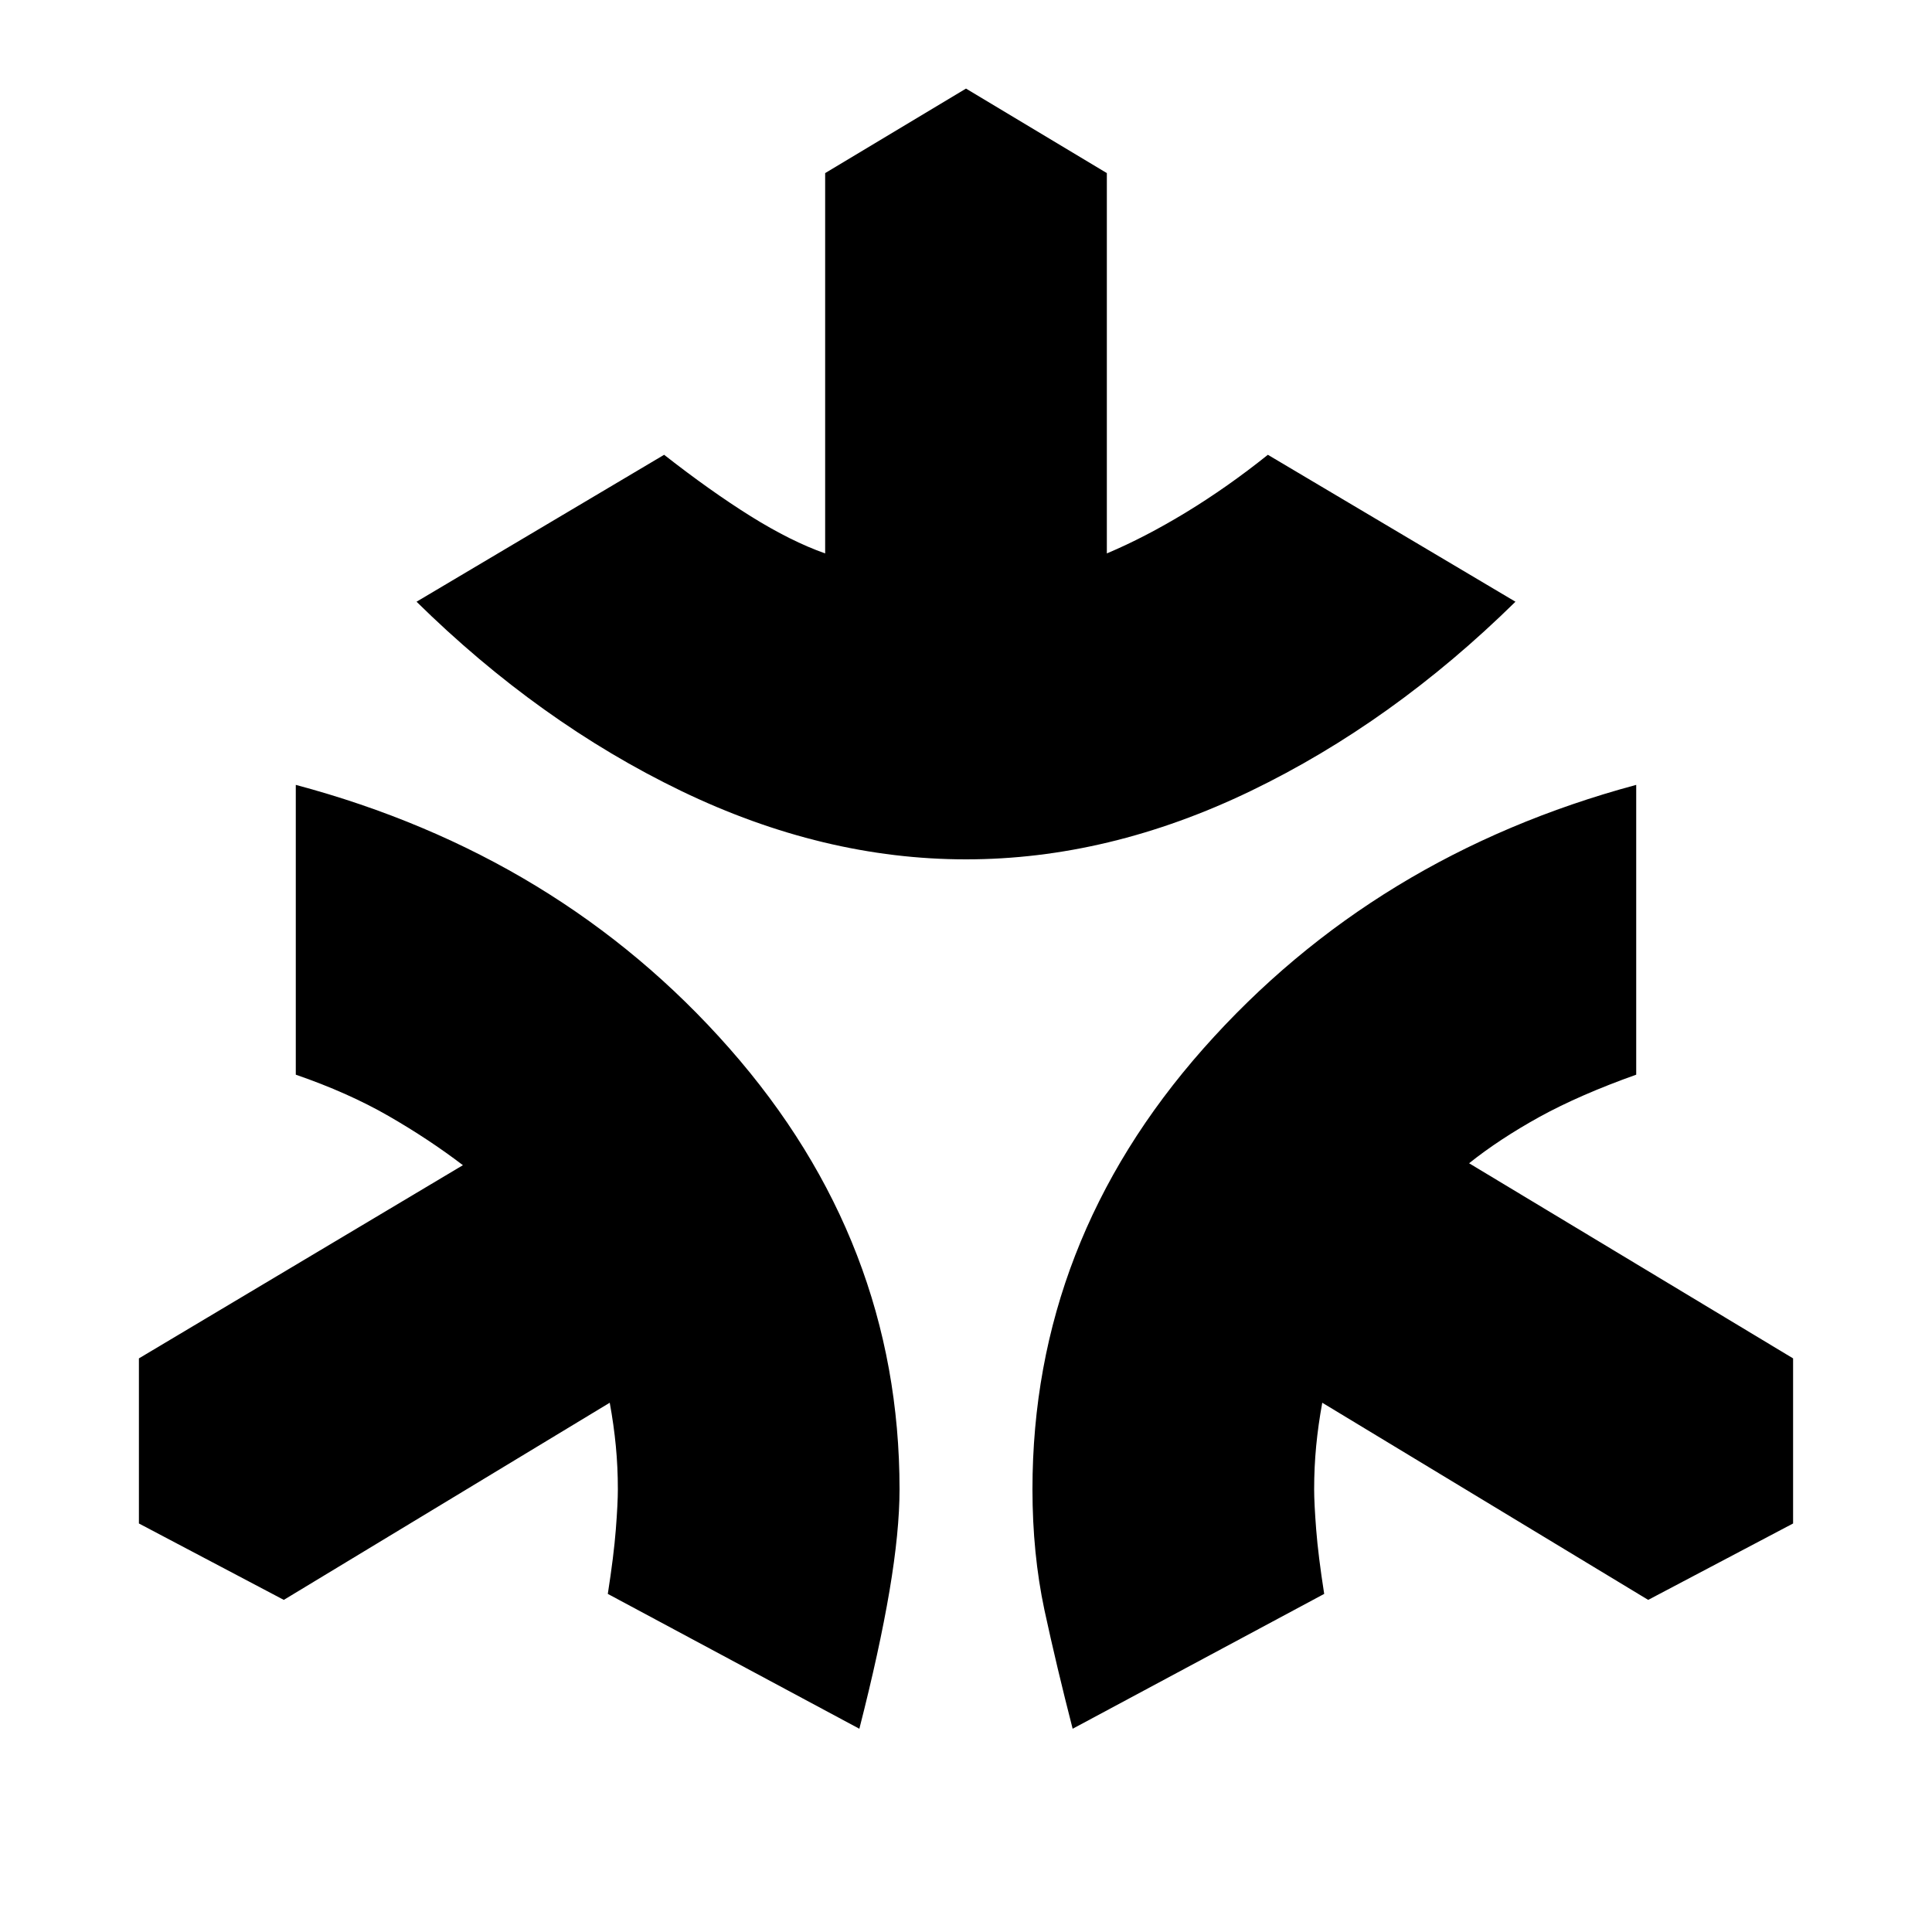 <svg xmlns="http://www.w3.org/2000/svg" height="20" width="20"><path d="M10 8.896q-1.479 0-2.948-.708-1.469-.709-2.74-1.959l2.563-1.521q.479.375.896.636.417.26.771.385V1.792L10 .917l1.458.875v3.937q.396-.167.823-.427.427-.26.844-.594l2.563 1.521q-1.271 1.25-2.74 1.959-1.469.708-2.948.708Zm-1.104 9L6.292 16.5q.062-.396.083-.667.021-.271.021-.416 0-.229-.021-.448t-.063-.448l-3.374 2.041-1.5-.791v-1.709l3.354-2q-.354-.27-.771-.51-.417-.24-.959-.427v-3q2.73.729 4.49 2.729 1.76 2 1.76 4.563 0 .437-.104 1.052-.104.614-.312 1.427Zm2.208 0q-.166-.646-.292-1.229-.124-.584-.124-1.25 0-2.563 1.77-4.563 1.771-2 4.48-2.729v3q-.584.208-1.001.437-.416.23-.729.48l3.354 2.02v1.709l-1.5.791-3.374-2.041q-.042.229-.063.448-.021.219-.021.448 0 .145.021.416t.083.667Z"/></svg>